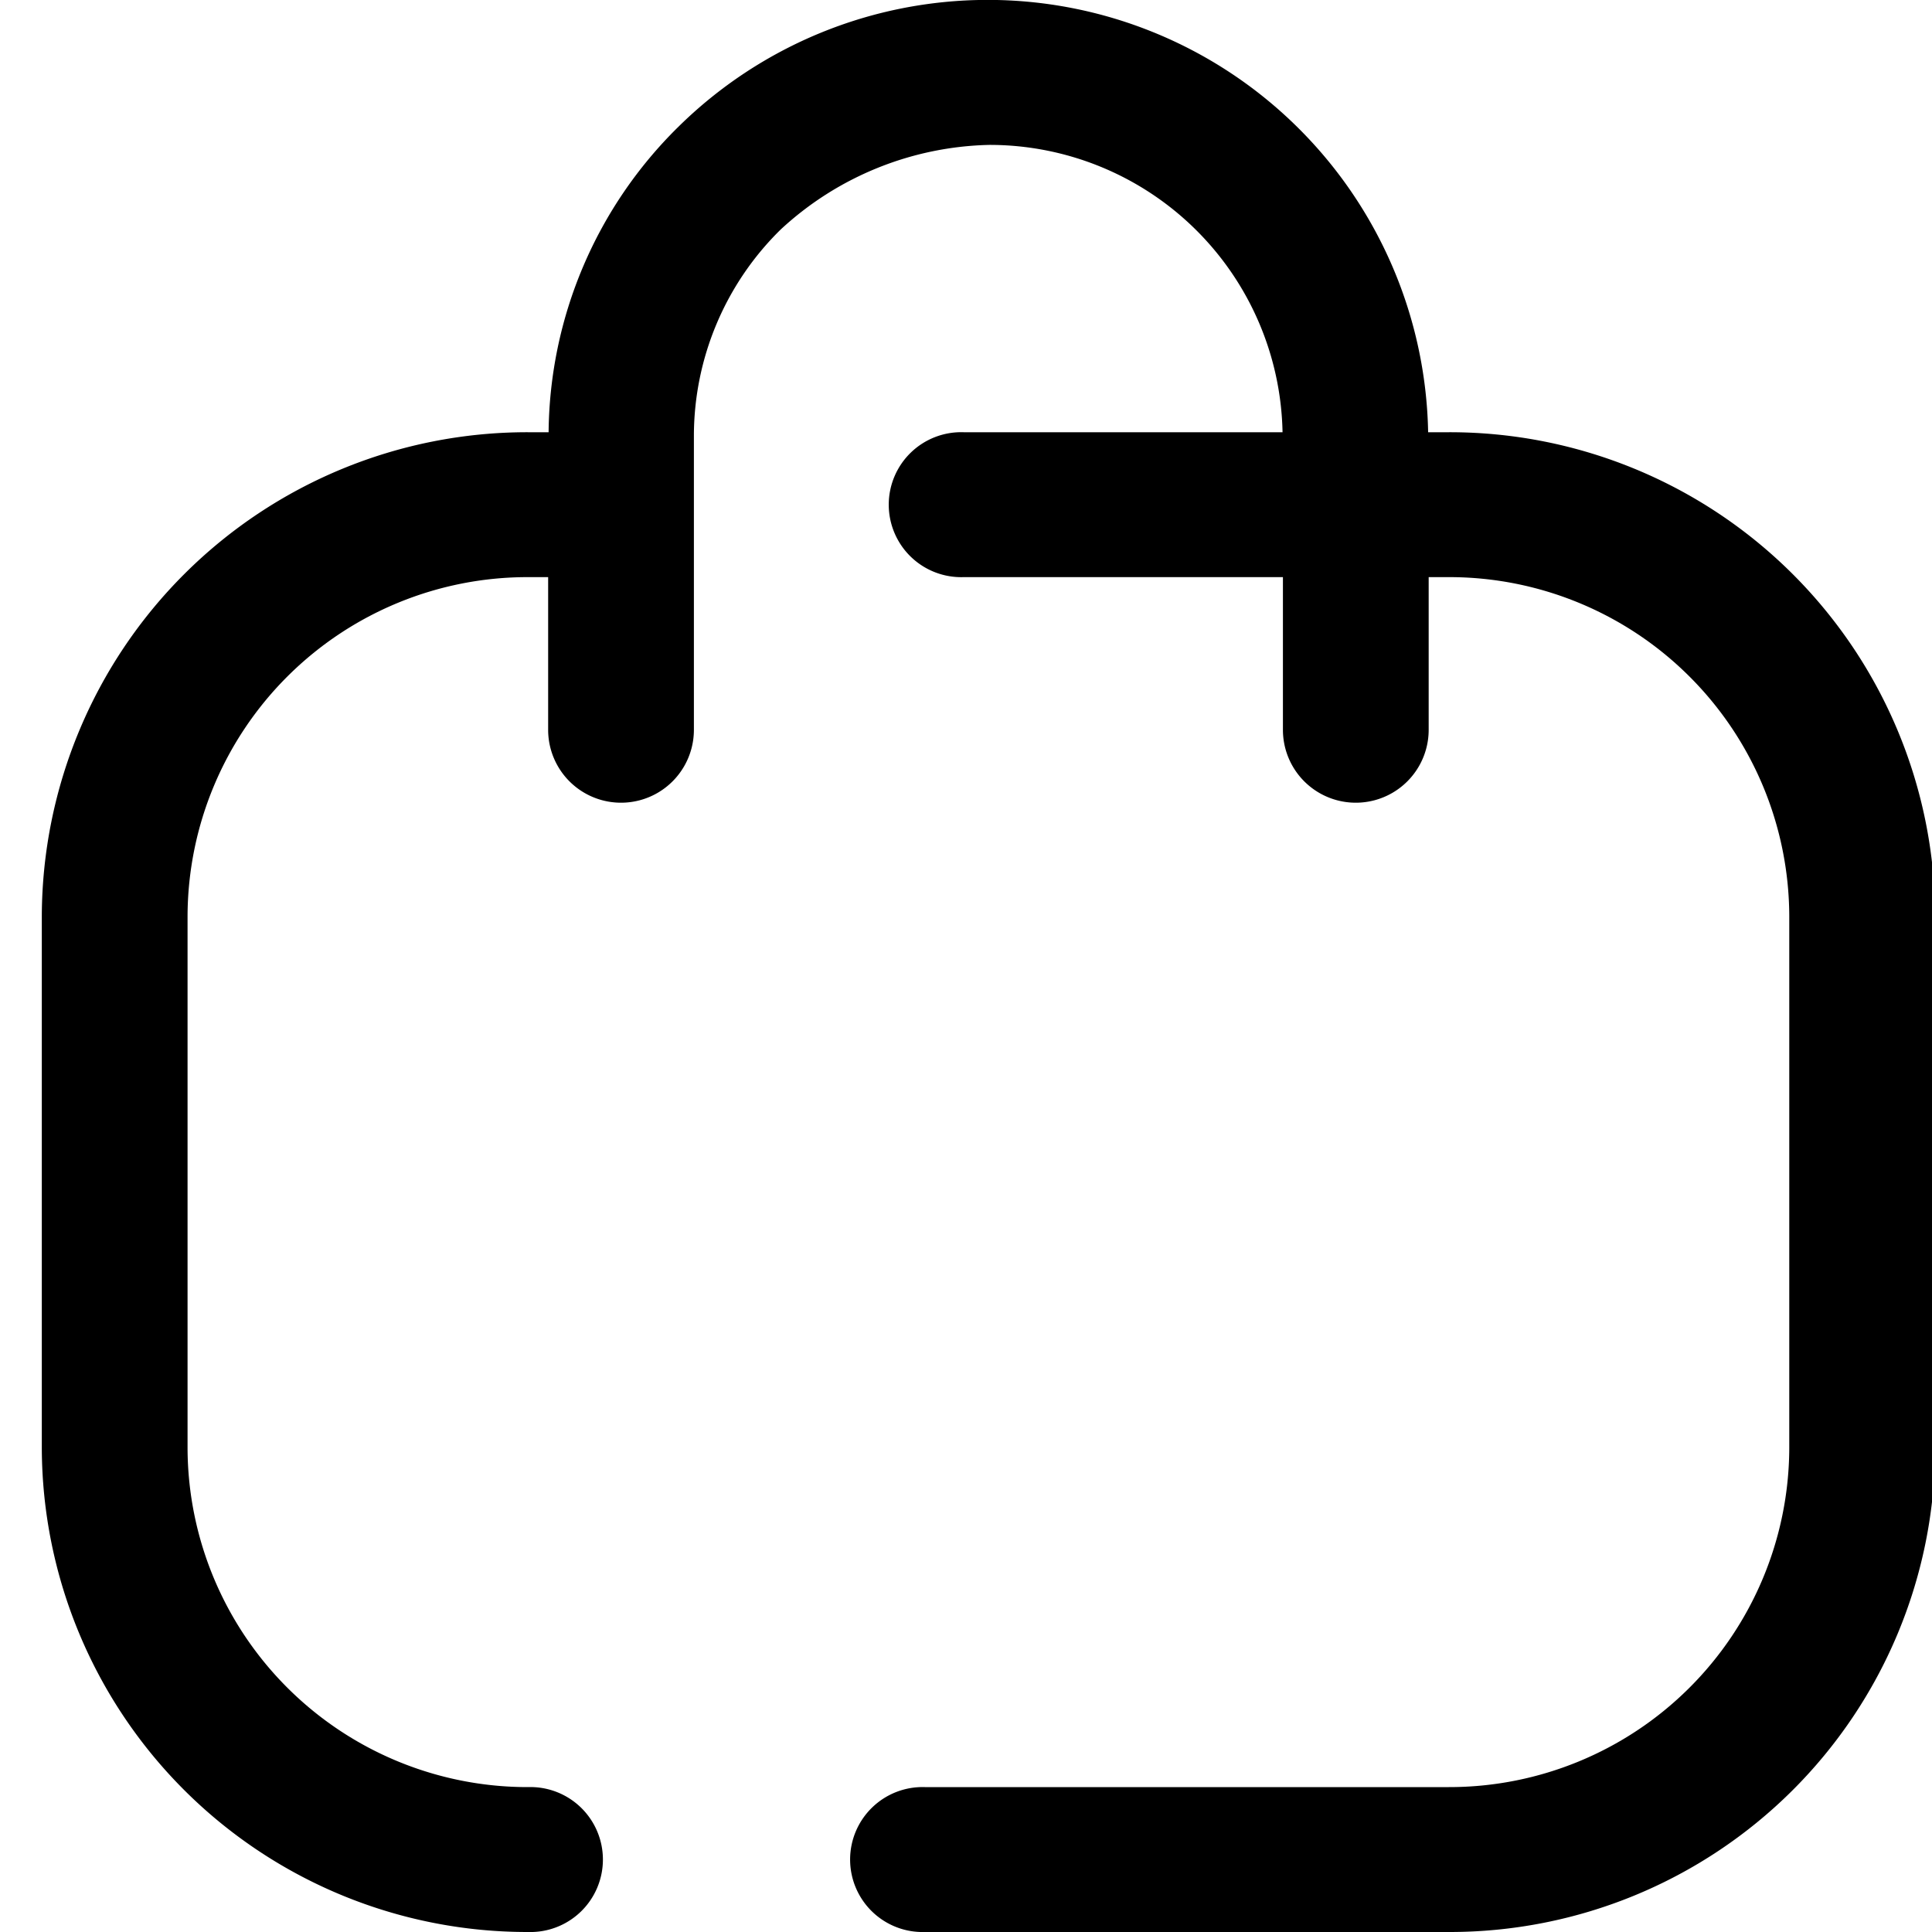 <svg xmlns="http://www.w3.org/2000/svg" xmlns:xlink="http://www.w3.org/1999/xlink" width="25" height="25" viewBox="0 0 25 25">
  <defs>
    <clipPath id="clip-path">
      <rect id="Rectangle_6034" data-name="Rectangle 6034" width="25" height="25" transform="translate(50.479 148.479)" fill="#000" stroke="#707070" stroke-width="1"/>
    </clipPath>
  </defs>
  <g id="order" transform="translate(-50.479 -148.479)" clip-path="url(#clip-path)">
    <g id="Iconly_Broken_Bag-2" data-name="Iconly/Broken/Bag-2" transform="translate(51.02 148.479)">
      <g id="Bag-2" transform="translate(0 0)">
        <path id="Path_28632" data-name="Path 28632" d="M18.206,5.593h-.267a5.7,5.7,0,0,0-9.7-3.954A5.609,5.609,0,0,0,6.558,5.593H6.292A6.281,6.281,0,0,0,0,11.849v6.895A6.281,6.281,0,0,0,6.292,25a.938.938,0,1,0,0-1.875,4.4,4.4,0,0,1-4.406-4.381V11.849A4.4,4.4,0,0,1,6.292,7.468h.26V9.444a.943.943,0,0,0,1.886,0V5.636A3.745,3.745,0,0,1,9.562,2.969a4.1,4.1,0,0,1,2.7-1.094,3.791,3.791,0,0,1,3.793,3.718H11.928a.938.938,0,1,0,0,1.875H16.06V9.444a.943.943,0,0,0,1.886,0V7.468h.26a4.4,4.4,0,0,1,4.406,4.381v6.895a4.4,4.4,0,0,1-4.406,4.381H11.428a.938.938,0,1,0,0,1.875h6.778A6.281,6.281,0,0,0,24.5,18.744V11.849a6.281,6.281,0,0,0-6.292-6.256" fill="#000"/>
      </g>
    </g>
  </g>
</svg>
